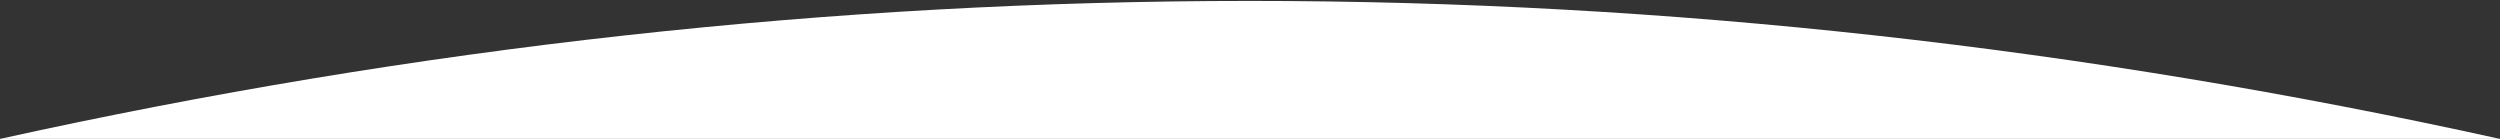 <?xml version="1.0" encoding="UTF-8"?>
<svg width="1440px" height="80px" viewBox="0 0 1440 80" version="1.1" xmlns="http://www.w3.org/2000/svg" xmlns:xlink="http://www.w3.org/1999/xlink">
    <rect x="0" y="0" width="1440" height="80" fill="#333333" stroke="none"/>
    <!-- Generator: Sketch 52.2 (67145) - http://www.bohemiancoding.com/sketch -->
    <title>Rectangle</title>
    <desc>Created with Sketch.</desc>
    <g id="Page-1" stroke="none" stroke-width="1" fill="none" fill-rule="evenodd">
        <g id="Homepage_Active-Menu" transform="translate(0, -4940)" fill="#FFFFFF" fill-rule="nonzero">
            <g id="DESIGN" transform="translate(-195, 0)">
                <path d="M807.219,5020 C1083.127,5020 1359.035,5020 1634.942,5020 C1394.952,4967.023 1154.962,4940.534 914.971,4940.534 C674.981,4940.534 434.99,4967.023 195,5020 C327.238,5020 531.311,5020 807.219,5020 Z" id="Rectangle"></path>
            </g>
        </g>
    </g>
</svg>